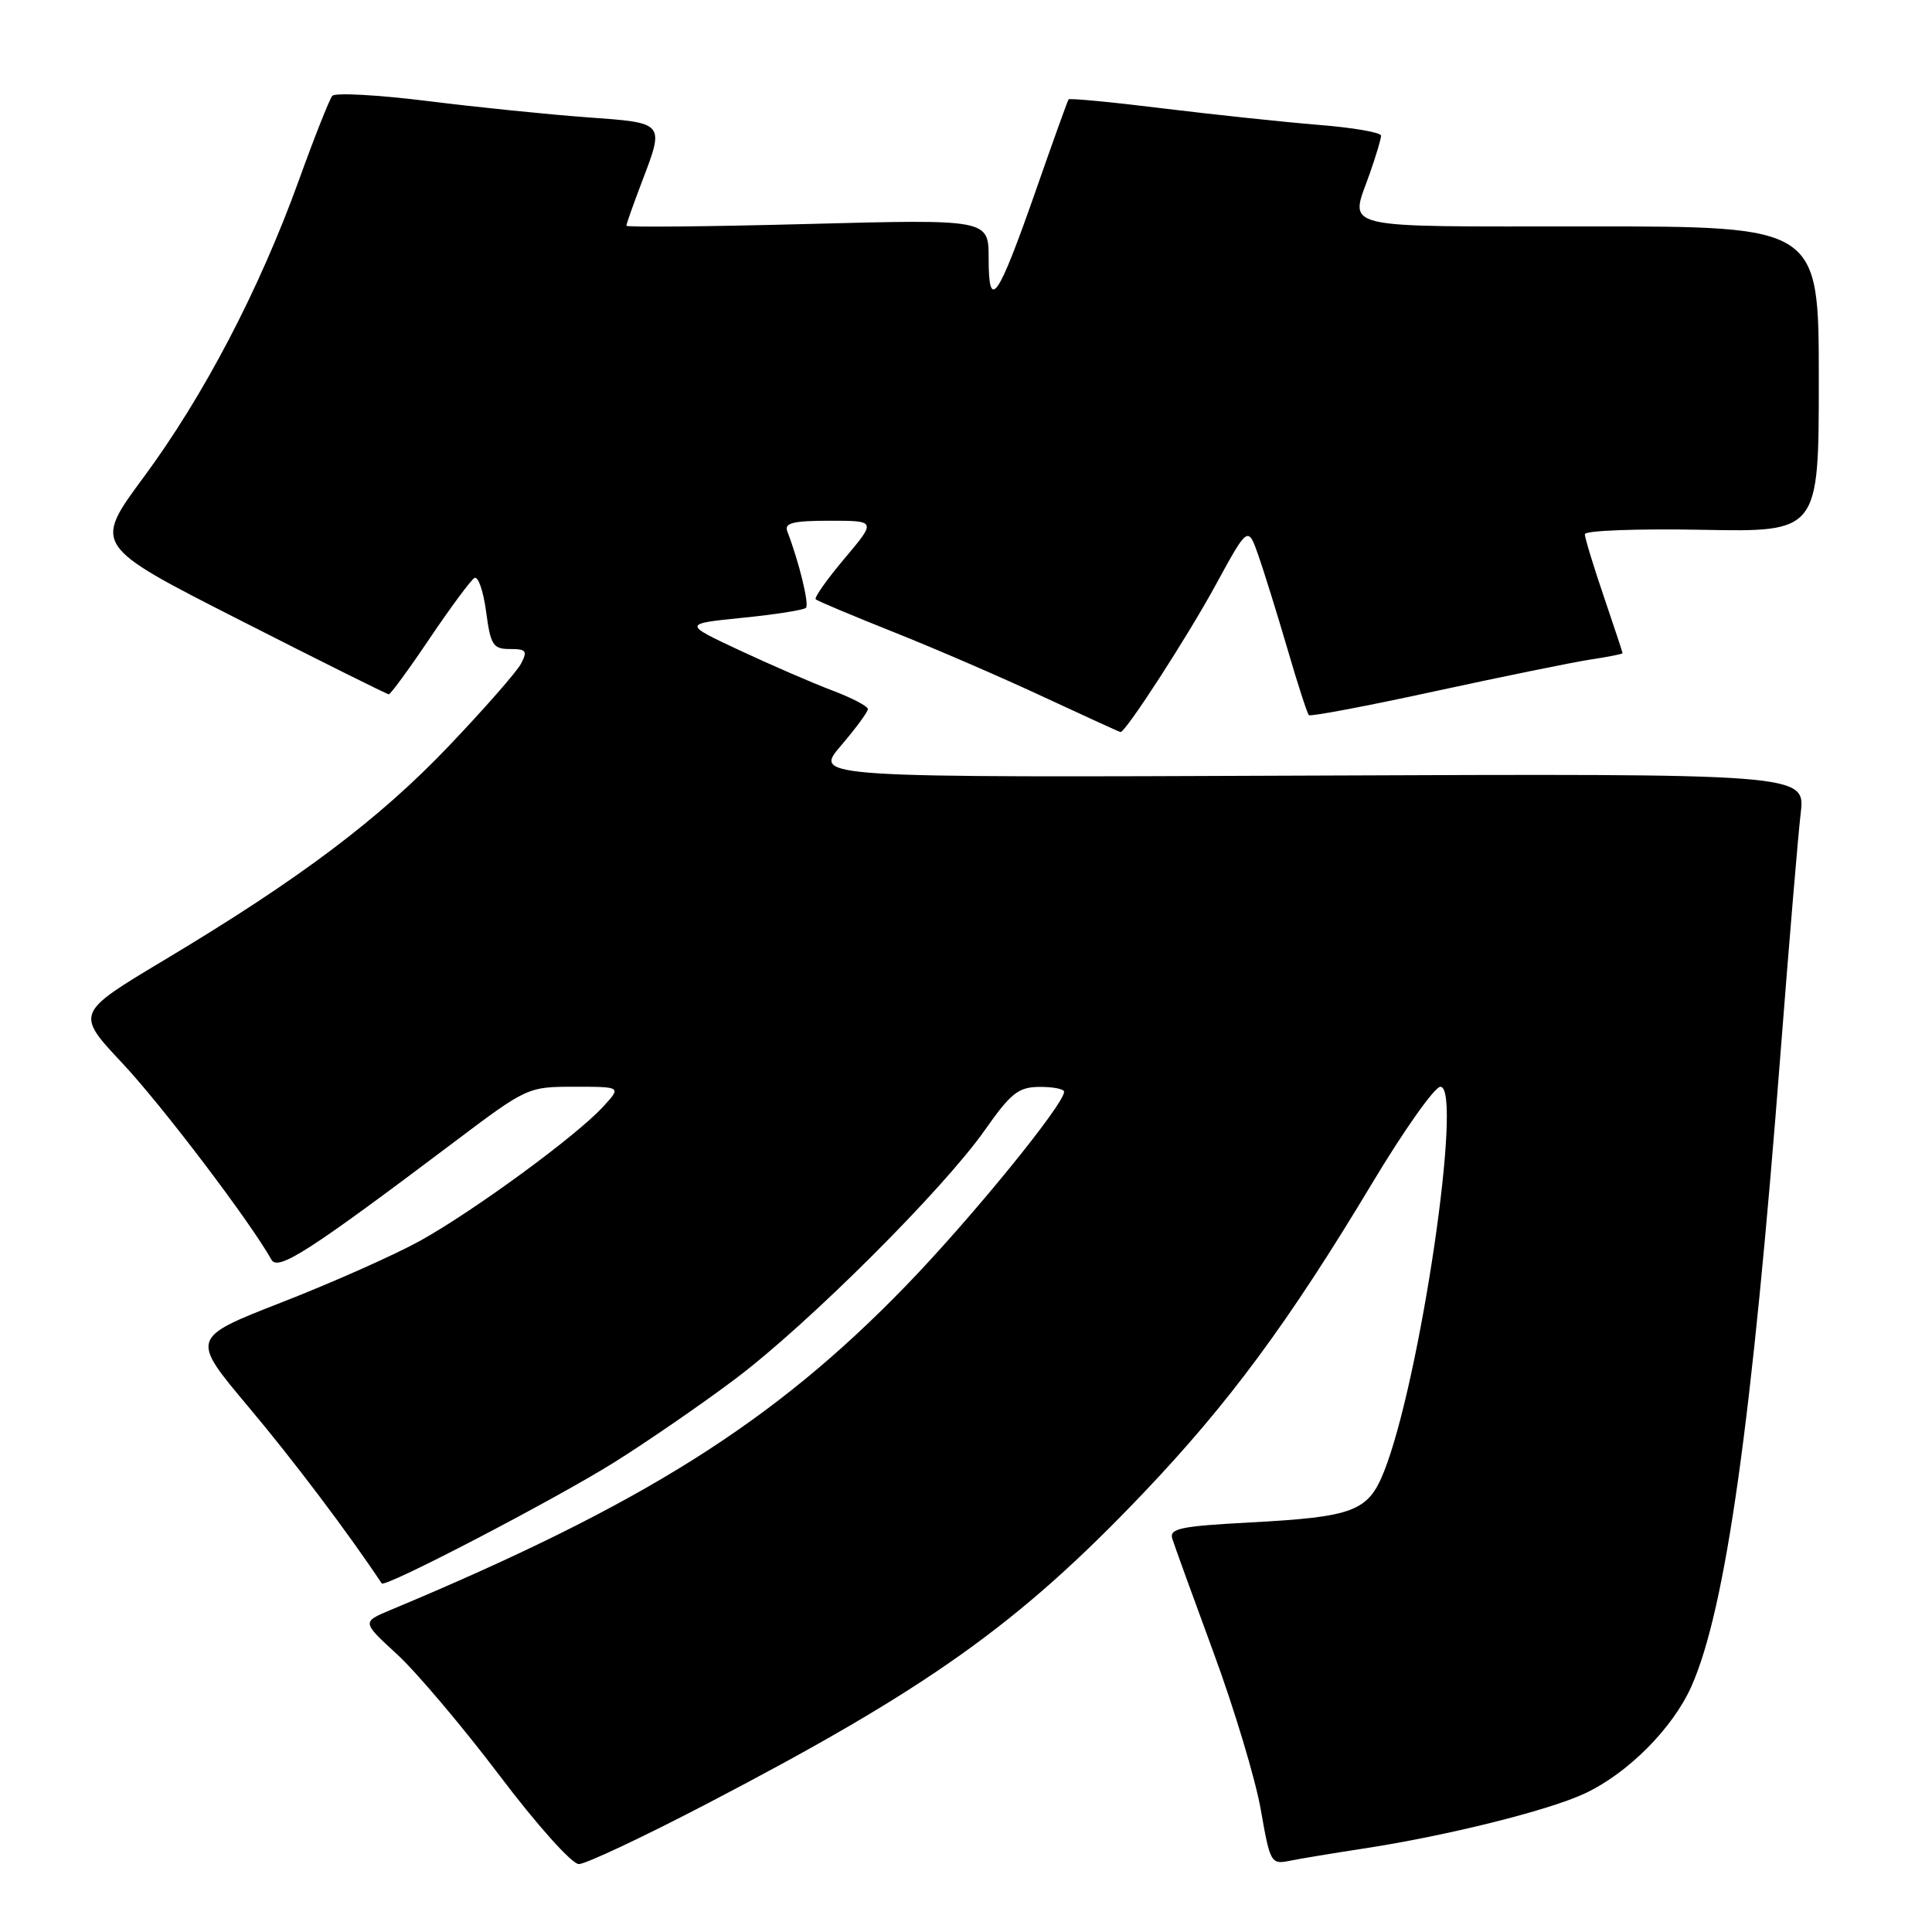 <?xml version="1.0" encoding="UTF-8" standalone="no"?>
<!DOCTYPE svg PUBLIC "-//W3C//DTD SVG 1.1//EN" "http://www.w3.org/Graphics/SVG/1.1/DTD/svg11.dtd" >
<svg xmlns="http://www.w3.org/2000/svg" xmlns:xlink="http://www.w3.org/1999/xlink" version="1.1" viewBox="0 0 256 256">
 <g >
 <path fill="currentColor"
d=" M 93.65 239.02 C 123.02 223.71 134.96 215.21 151.50 197.84 C 162.83 185.94 170.77 175.19 181.84 156.75 C 186.04 149.74 190.11 144.00 190.86 144.00 C 193.91 144.00 188.18 183.00 183.37 195.04 C 181.28 200.27 179.33 201.00 165.67 201.73 C 156.38 202.23 154.92 202.53 155.34 203.90 C 155.61 204.78 158.08 211.57 160.81 219.00 C 163.55 226.43 166.36 235.78 167.06 239.79 C 168.30 246.87 168.41 247.07 170.92 246.56 C 172.34 246.27 176.65 245.56 180.50 244.97 C 191.52 243.30 205.09 239.93 209.96 237.66 C 215.70 234.99 221.68 228.97 224.14 223.41 C 228.68 213.15 232.17 188.32 235.95 139.27 C 237.07 124.84 238.26 110.66 238.60 107.77 C 239.22 102.50 239.22 102.50 173.51 102.77 C 107.81 103.04 107.81 103.04 111.40 98.84 C 113.38 96.53 115.00 94.33 115.00 93.96 C 115.00 93.58 112.86 92.46 110.25 91.48 C 107.64 90.49 102.12 88.10 98.00 86.17 C 90.50 82.66 90.50 82.66 98.38 81.86 C 102.72 81.43 106.50 80.83 106.79 80.54 C 107.25 80.08 105.89 74.49 104.32 70.40 C 103.90 69.29 105.09 69.00 109.95 69.00 C 116.12 69.00 116.12 69.00 111.90 74.01 C 109.58 76.76 107.86 79.19 108.09 79.41 C 108.31 79.63 113.00 81.60 118.50 83.79 C 124.00 85.98 132.94 89.85 138.37 92.39 C 143.81 94.92 148.35 97.00 148.48 97.00 C 149.17 97.00 157.32 84.41 161.04 77.59 C 165.36 69.67 165.36 69.67 166.74 73.59 C 167.49 75.74 169.22 81.30 170.58 85.94 C 171.93 90.58 173.22 94.55 173.43 94.76 C 173.64 94.97 181.17 93.55 190.16 91.59 C 199.15 89.64 208.41 87.75 210.75 87.39 C 213.09 87.04 215.00 86.66 215.00 86.55 C 215.00 86.44 213.87 83.04 212.50 79.00 C 211.12 74.96 210.00 71.26 210.00 70.78 C 210.00 70.30 216.98 70.04 225.50 70.20 C 241.00 70.50 241.00 70.50 241.00 50.25 C 241.00 30.00 241.00 30.00 210.50 30.00 C 176.67 30.00 178.85 30.52 181.50 23.00 C 182.32 20.66 183.00 18.40 183.00 17.98 C 183.00 17.55 179.29 16.91 174.75 16.55 C 170.21 16.18 160.95 15.20 154.16 14.37 C 147.37 13.53 141.72 12.99 141.59 13.17 C 141.46 13.35 139.47 18.88 137.18 25.45 C 132.19 39.69 131.00 41.39 131.00 34.23 C 131.00 29.05 131.00 29.05 107.00 29.68 C 93.80 30.03 83.00 30.13 83.00 29.91 C 83.00 29.68 83.90 27.13 85.00 24.24 C 88.08 16.15 88.20 16.30 77.75 15.54 C 72.66 15.17 63.15 14.20 56.60 13.38 C 50.06 12.57 44.40 12.26 44.03 12.70 C 43.66 13.14 41.64 18.22 39.56 24.00 C 34.36 38.37 27.00 52.46 19.03 63.24 C 12.35 72.28 12.35 72.28 31.73 82.14 C 42.38 87.56 51.29 92.00 51.52 92.00 C 51.75 92.00 54.20 88.66 56.95 84.57 C 59.71 80.48 62.37 76.89 62.86 76.59 C 63.35 76.29 64.04 78.28 64.41 81.02 C 65.00 85.49 65.33 86.00 67.57 86.00 C 69.75 86.00 69.93 86.25 69.02 87.97 C 68.44 89.05 64.17 93.92 59.53 98.79 C 50.28 108.52 39.70 116.48 21.75 127.22 C 10.00 134.26 10.00 134.26 16.25 140.92 C 21.49 146.51 33.13 161.85 35.97 166.92 C 36.84 168.46 40.97 165.80 60.20 151.31 C 69.83 144.05 69.95 144.00 76.13 144.00 C 82.35 144.00 82.35 144.00 79.92 146.64 C 76.37 150.52 62.77 160.47 55.67 164.41 C 52.27 166.29 44.04 169.95 37.37 172.55 C 25.25 177.28 25.25 177.28 32.90 186.39 C 38.87 193.49 46.10 203.07 50.58 209.81 C 50.99 210.43 73.43 198.74 81.37 193.78 C 85.84 190.98 93.10 185.98 97.50 182.66 C 107.15 175.39 124.98 157.60 130.50 149.74 C 133.96 144.82 134.94 144.04 137.75 144.02 C 139.54 144.01 141.00 144.30 141.00 144.66 C 141.00 146.33 128.67 161.46 120.05 170.36 C 102.51 188.47 85.16 199.38 51.73 213.34 C 47.95 214.92 47.95 214.92 52.62 219.21 C 55.19 221.57 61.29 228.79 66.18 235.25 C 71.16 241.84 75.78 247.00 76.70 247.00 C 77.60 247.00 85.23 243.41 93.65 239.02 Z "/>
</g>
</svg>